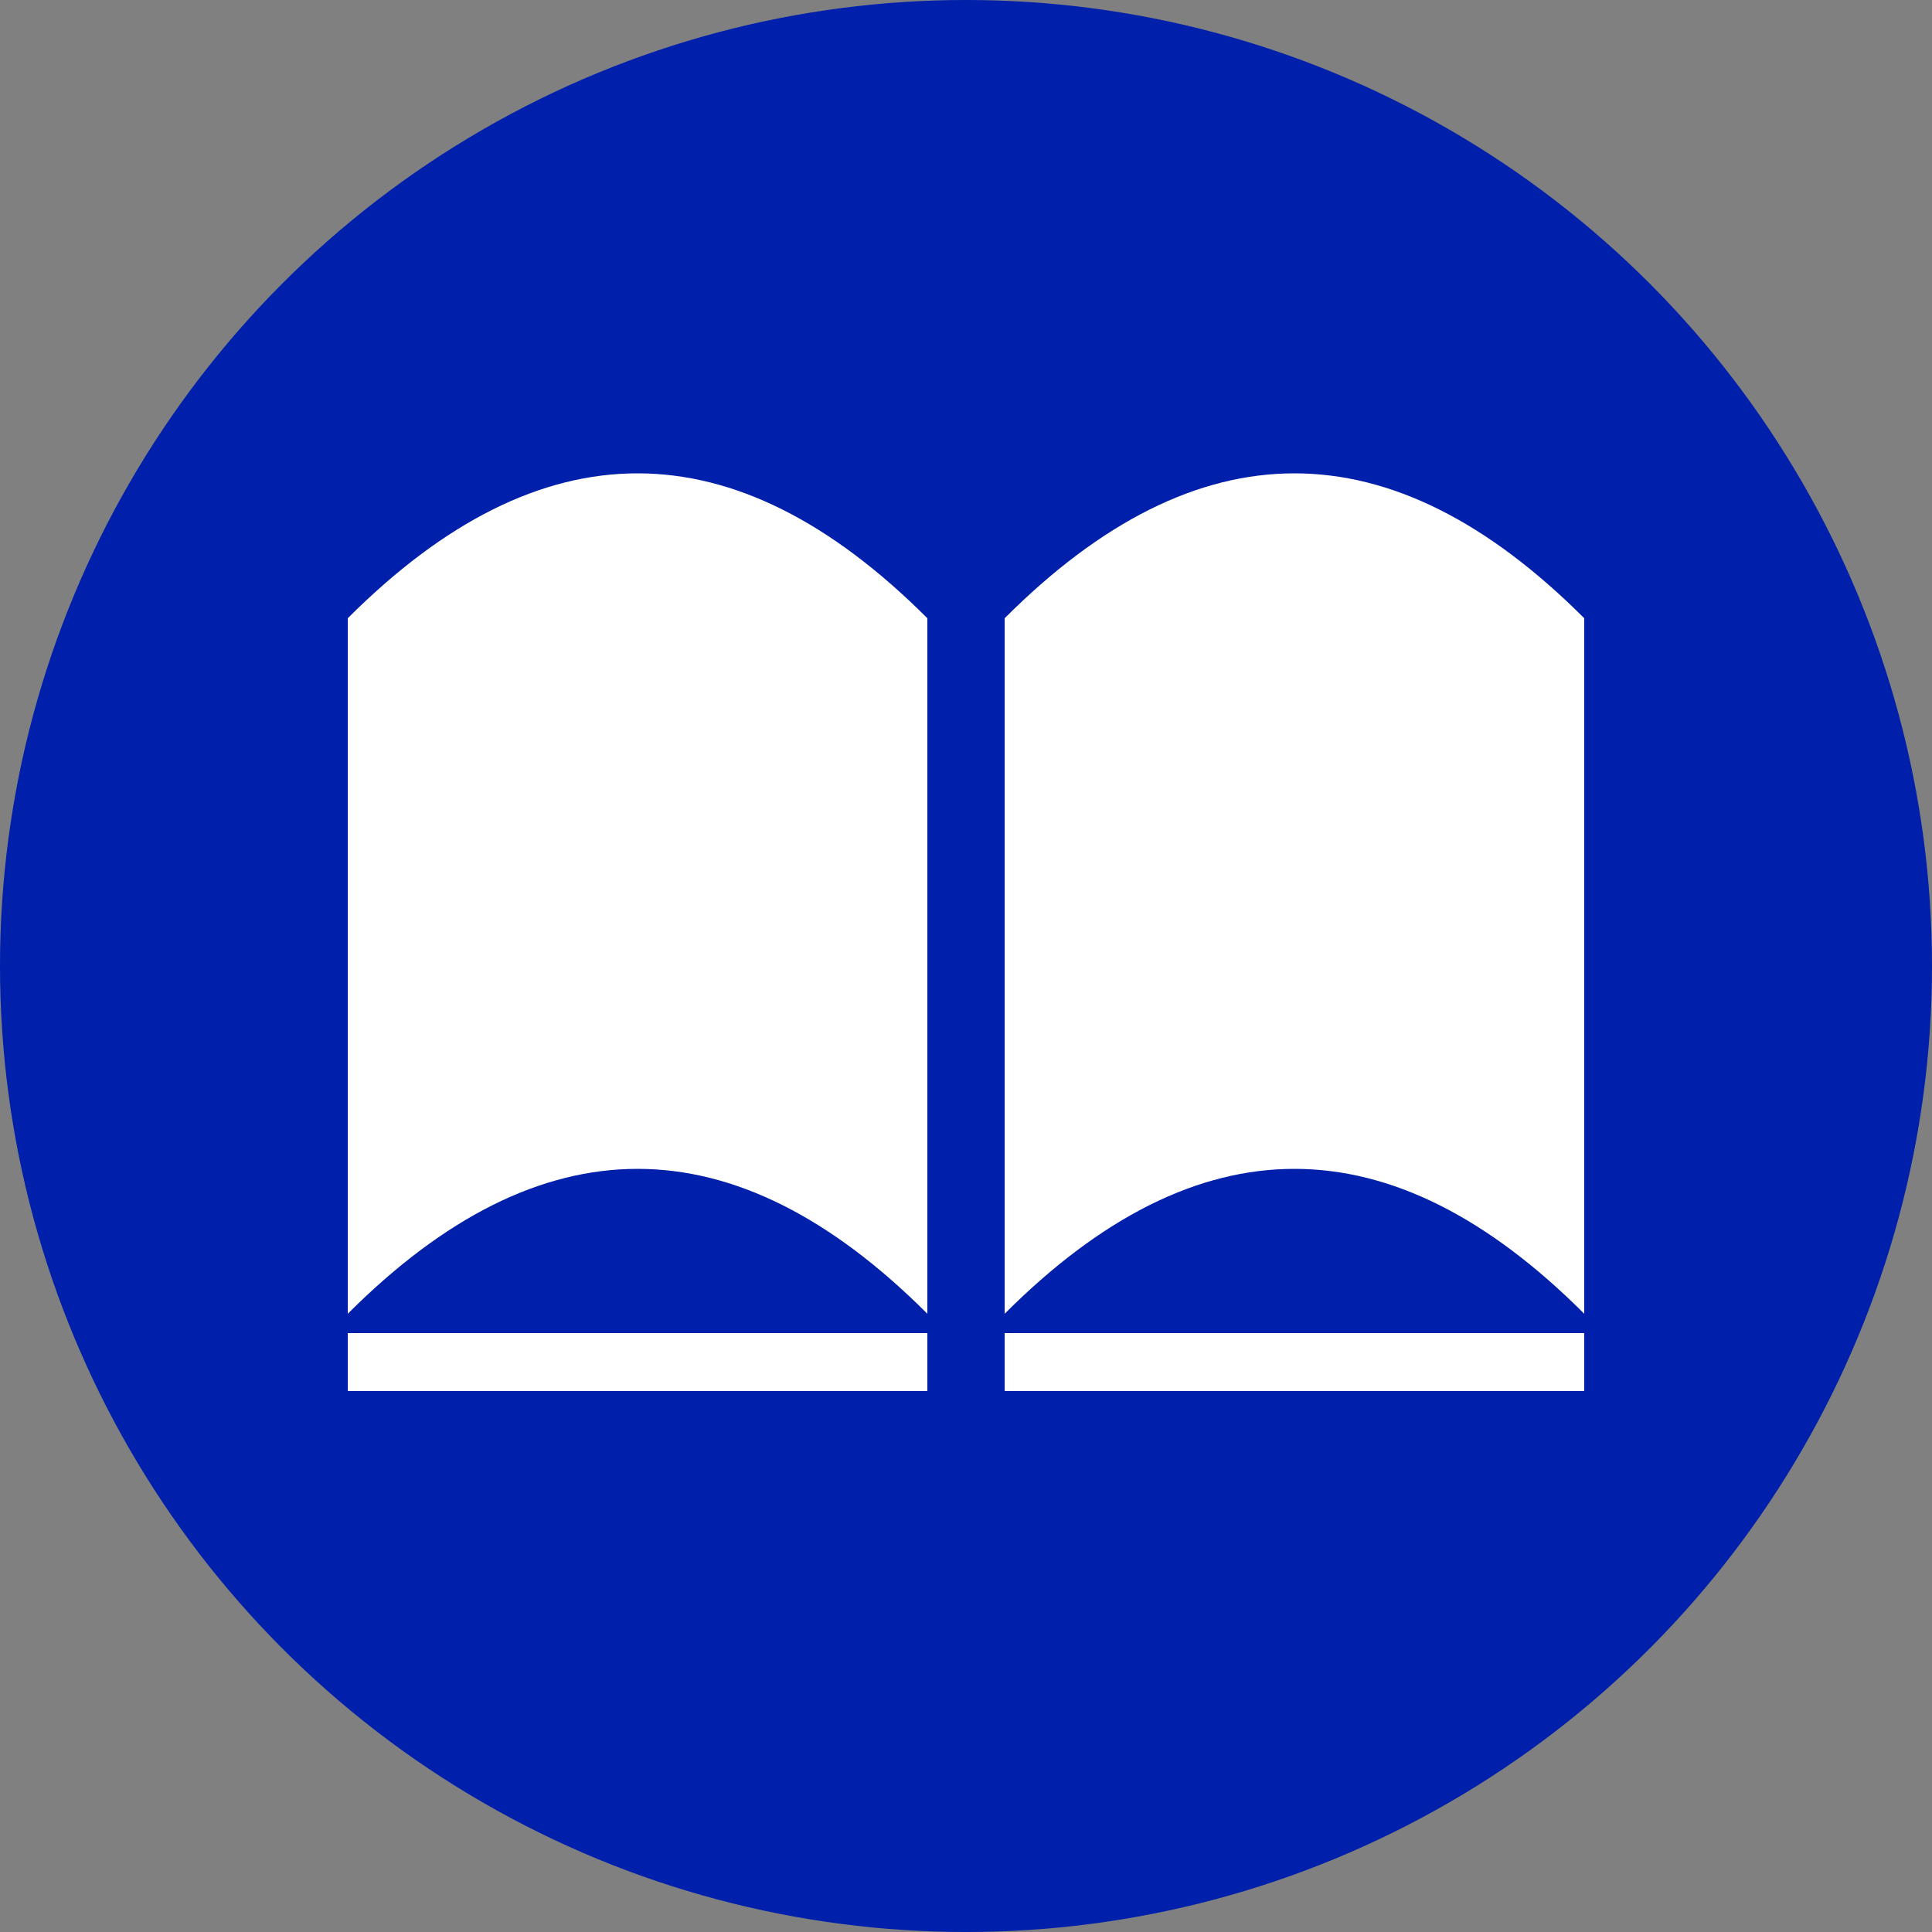 <?xml version="1.0" encoding="UTF-8" standalone="no"?>
<svg 
  version="1.1" 
  xmlns="http://www.w3.org/2000/svg" 
  xmlns:xlink="http://www.w3.org/1999/xlink"  
  viewBox="0, 0, 100, 100">
  <rect x="0" y="0" width="100" height="100" fill="#808080" stroke="none"/>
  <g>
    <circle cx="50" cy="50" r="50" fill="#001faa" />

    <!-- left page: width is 30, height is 36 -->
    <path
      fill="#ffffff"
      d="M18,68 q15,-15,30,0, l0,-36 q-15,-15,-30,0 z" />
      
    <!-- left book cover -->
    <path
      fill="#ffffff"
      d="M18,69 l30,0 0,3 -30,0 z" />
    
    <!-- right page -->
    <path
      fill="#ffffff"
      d="M52,68 q15,-15,30,0, l0,-36 q-15,-15,-30,0 z" />
      
    <!-- right book cover -->
    <path
      fill="#ffffff"
      d="M52,69 l30,0 0,3 -30,0 z" />

  </g>
</svg>
